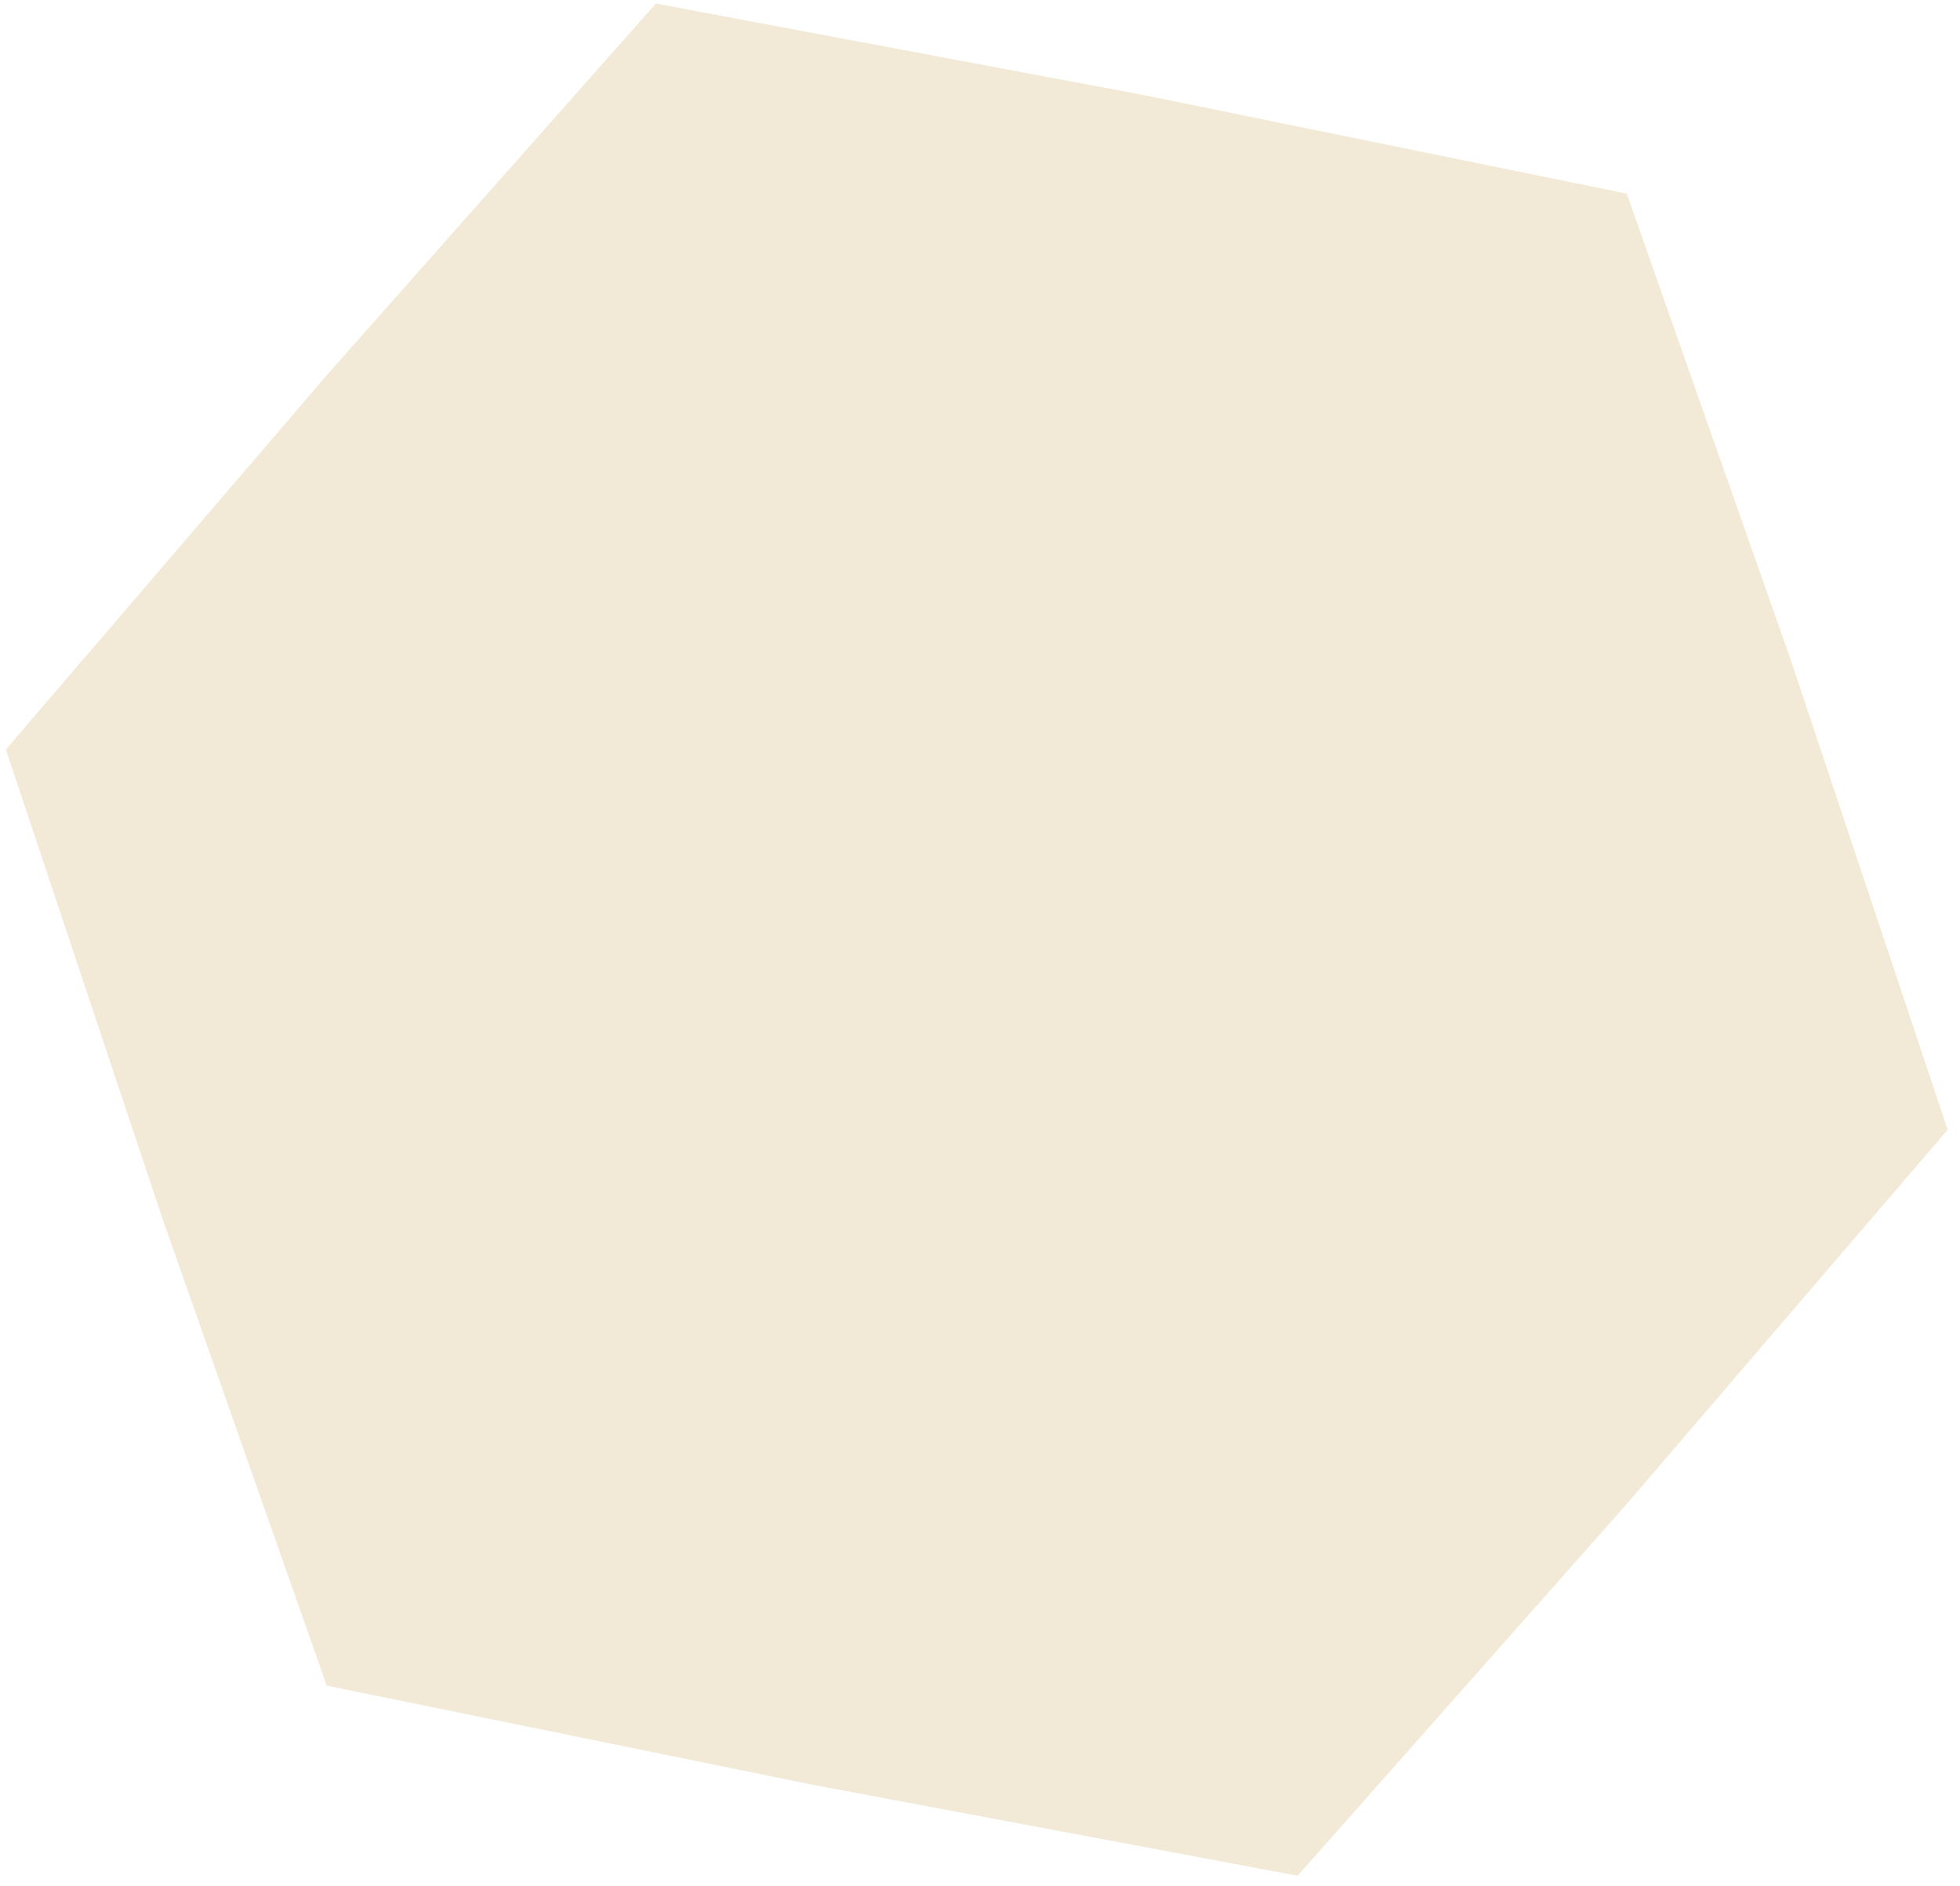 <svg width="105" height="101" viewBox="0 0 105 101" fill="none" xmlns="http://www.w3.org/2000/svg">
<path d="M35.135 0.19L61.182 5.073L87.148 10.37L95.942 35.37L104.338 60.505L87.085 80.621L69.515 100.46L43.468 95.576L17.502 90.279L8.708 65.28L0.312 40.144L17.564 20.029L35.135 0.19Z" fill="#E7D7B0" fill-opacity="0.5"/>
</svg>

